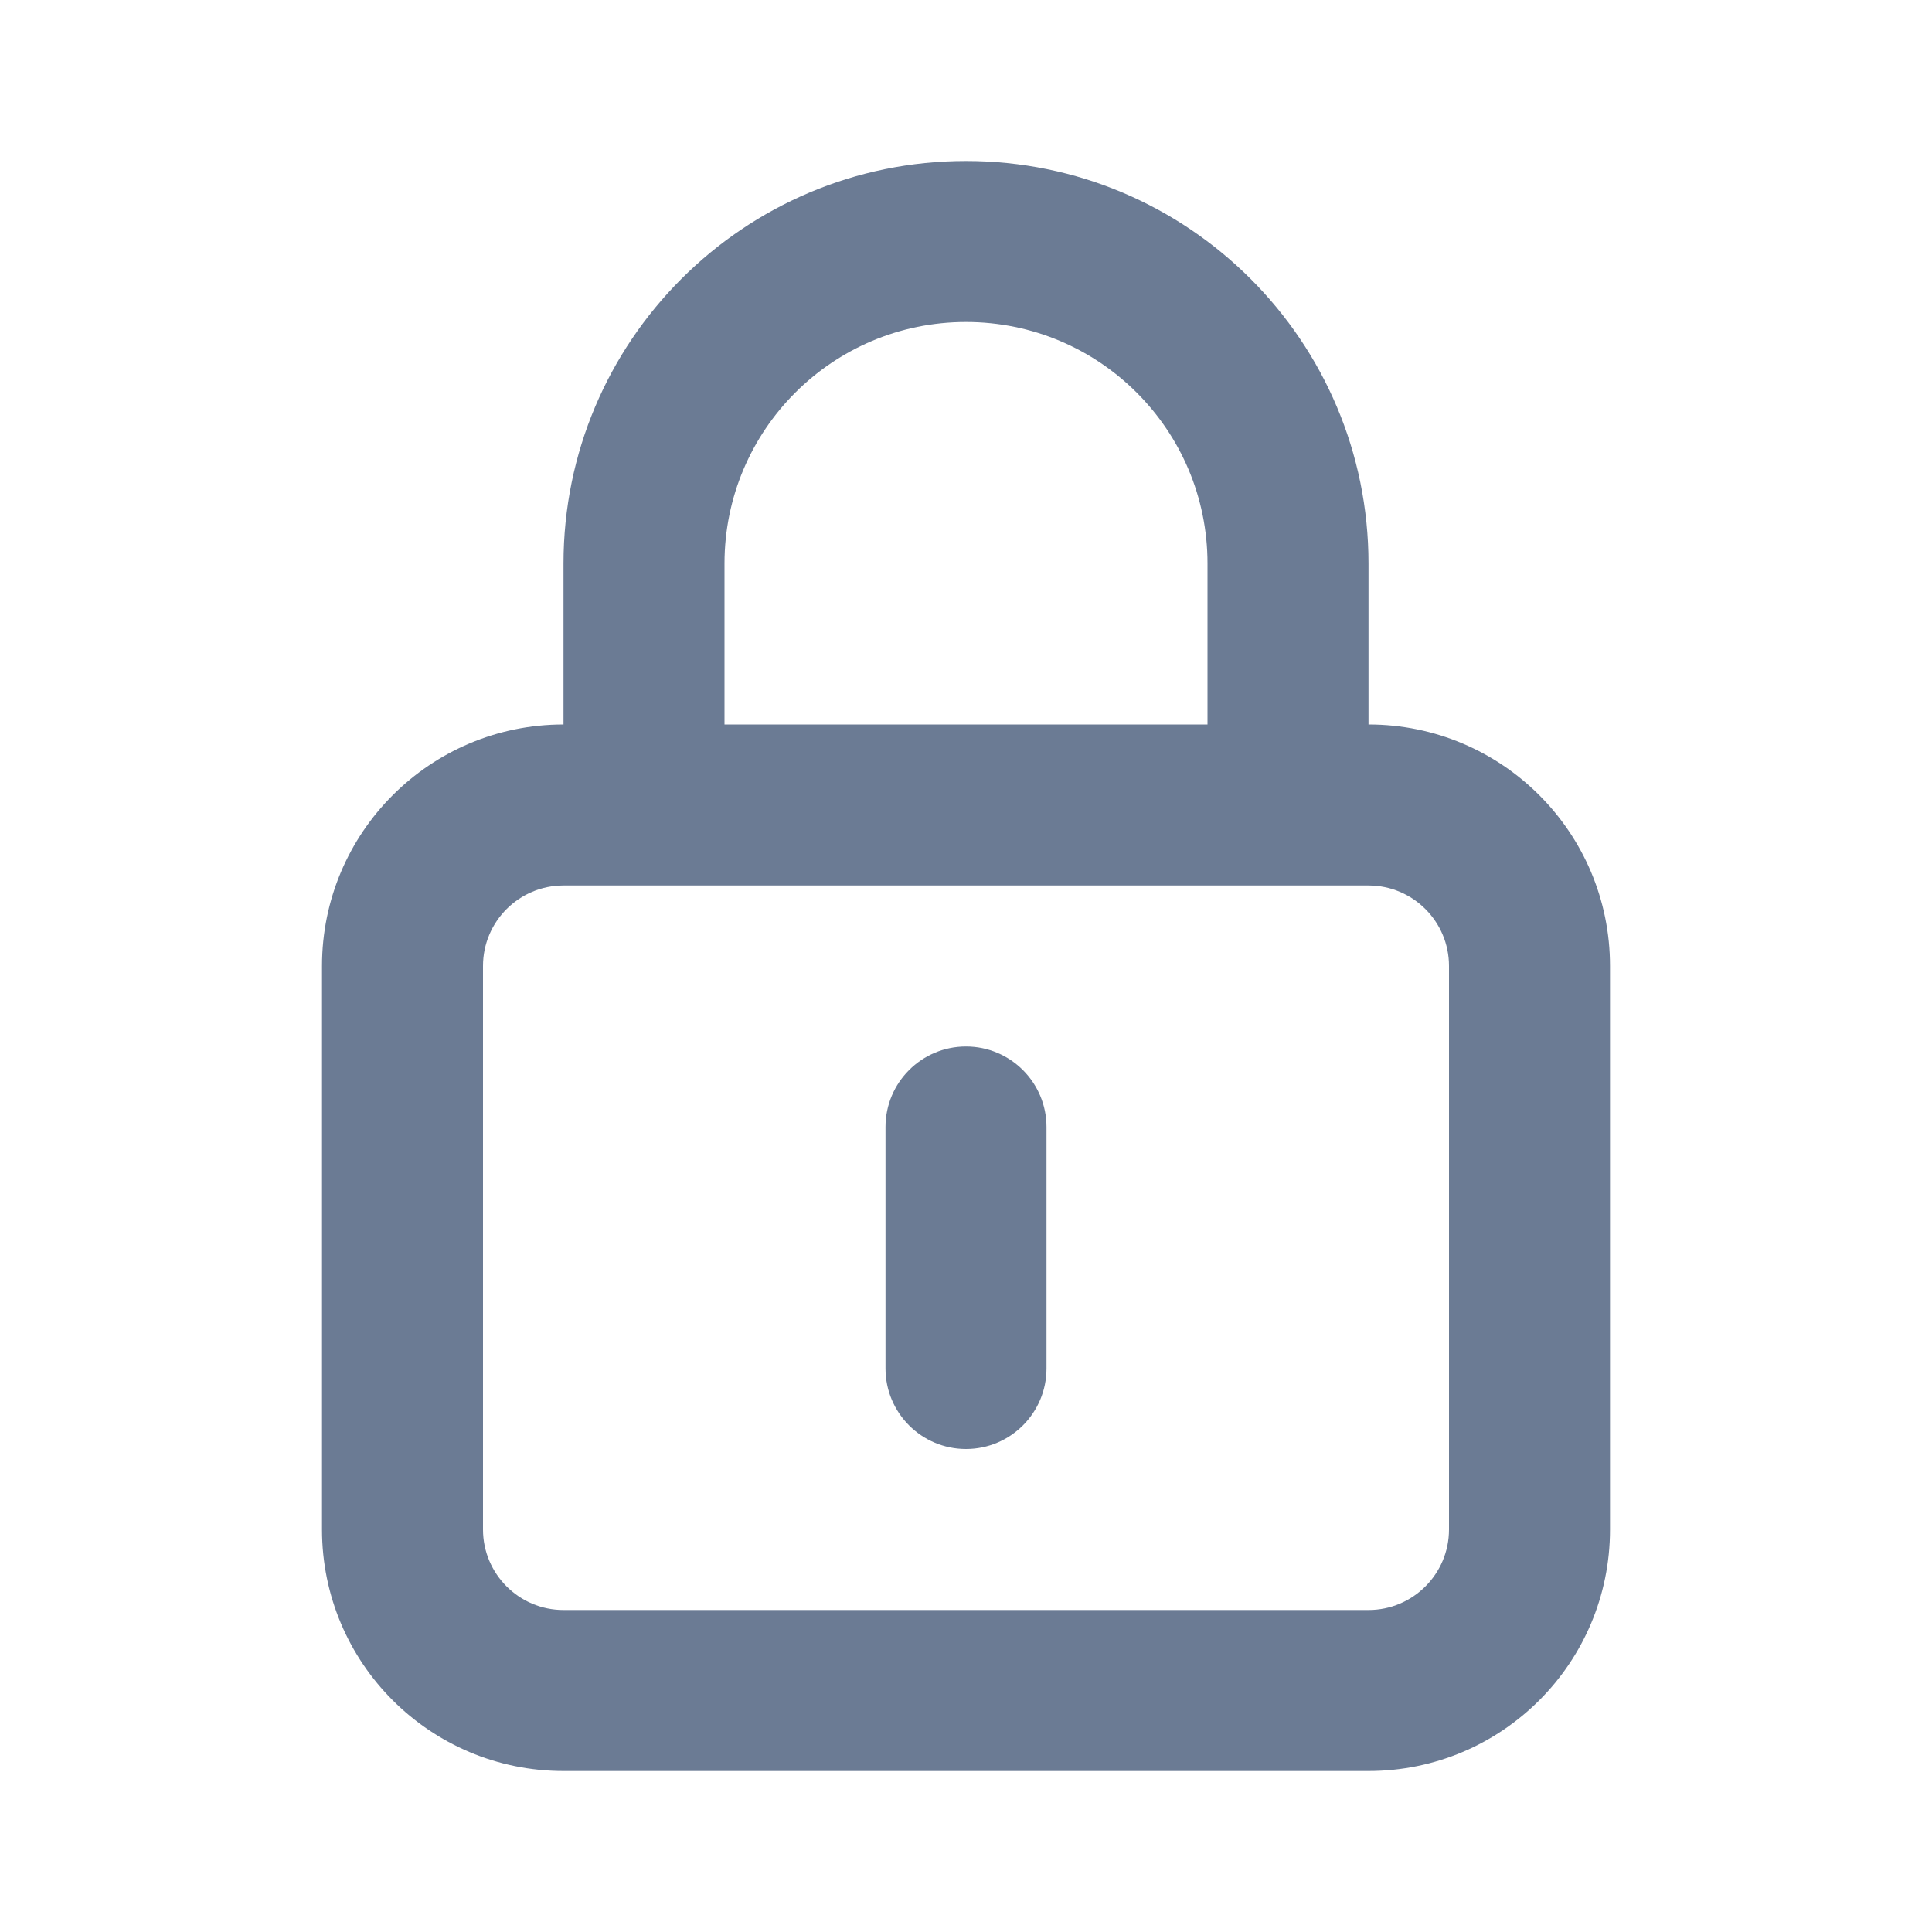 <svg width="15" height="15" viewBox="0 0 15 15" fill="none" xmlns="http://www.w3.org/2000/svg">
<path fill-rule="evenodd" clip-rule="evenodd" d="M7.5 8.125C7.155 8.125 6.875 8.405 6.875 8.75V10.625C6.875 10.97 7.155 11.25 7.5 11.25C7.845 11.25 8.125 10.97 8.125 10.625V8.75C8.125 8.405 7.845 8.125 7.5 8.125ZM10.625 5.625V4.375C10.625 2.649 9.226 1.25 7.5 1.25C5.774 1.25 4.375 2.649 4.375 4.375V5.625C3.339 5.625 2.5 6.464 2.5 7.5V11.875C2.5 12.911 3.339 13.75 4.375 13.75H10.625C11.661 13.75 12.5 12.911 12.5 11.875V7.5C12.5 6.464 11.661 5.625 10.625 5.625ZM5.625 4.375C5.625 3.339 6.464 2.5 7.5 2.5C8.536 2.5 9.375 3.339 9.375 4.375V5.625H5.625V4.375ZM11.25 11.875C11.25 12.22 10.97 12.5 10.625 12.5H4.375C4.03 12.5 3.75 12.22 3.75 11.875V7.5C3.75 7.155 4.03 6.875 4.375 6.875H10.625C10.97 6.875 11.25 7.155 11.25 7.5V11.875Z" fill="#6B7B94"/>
</svg>
